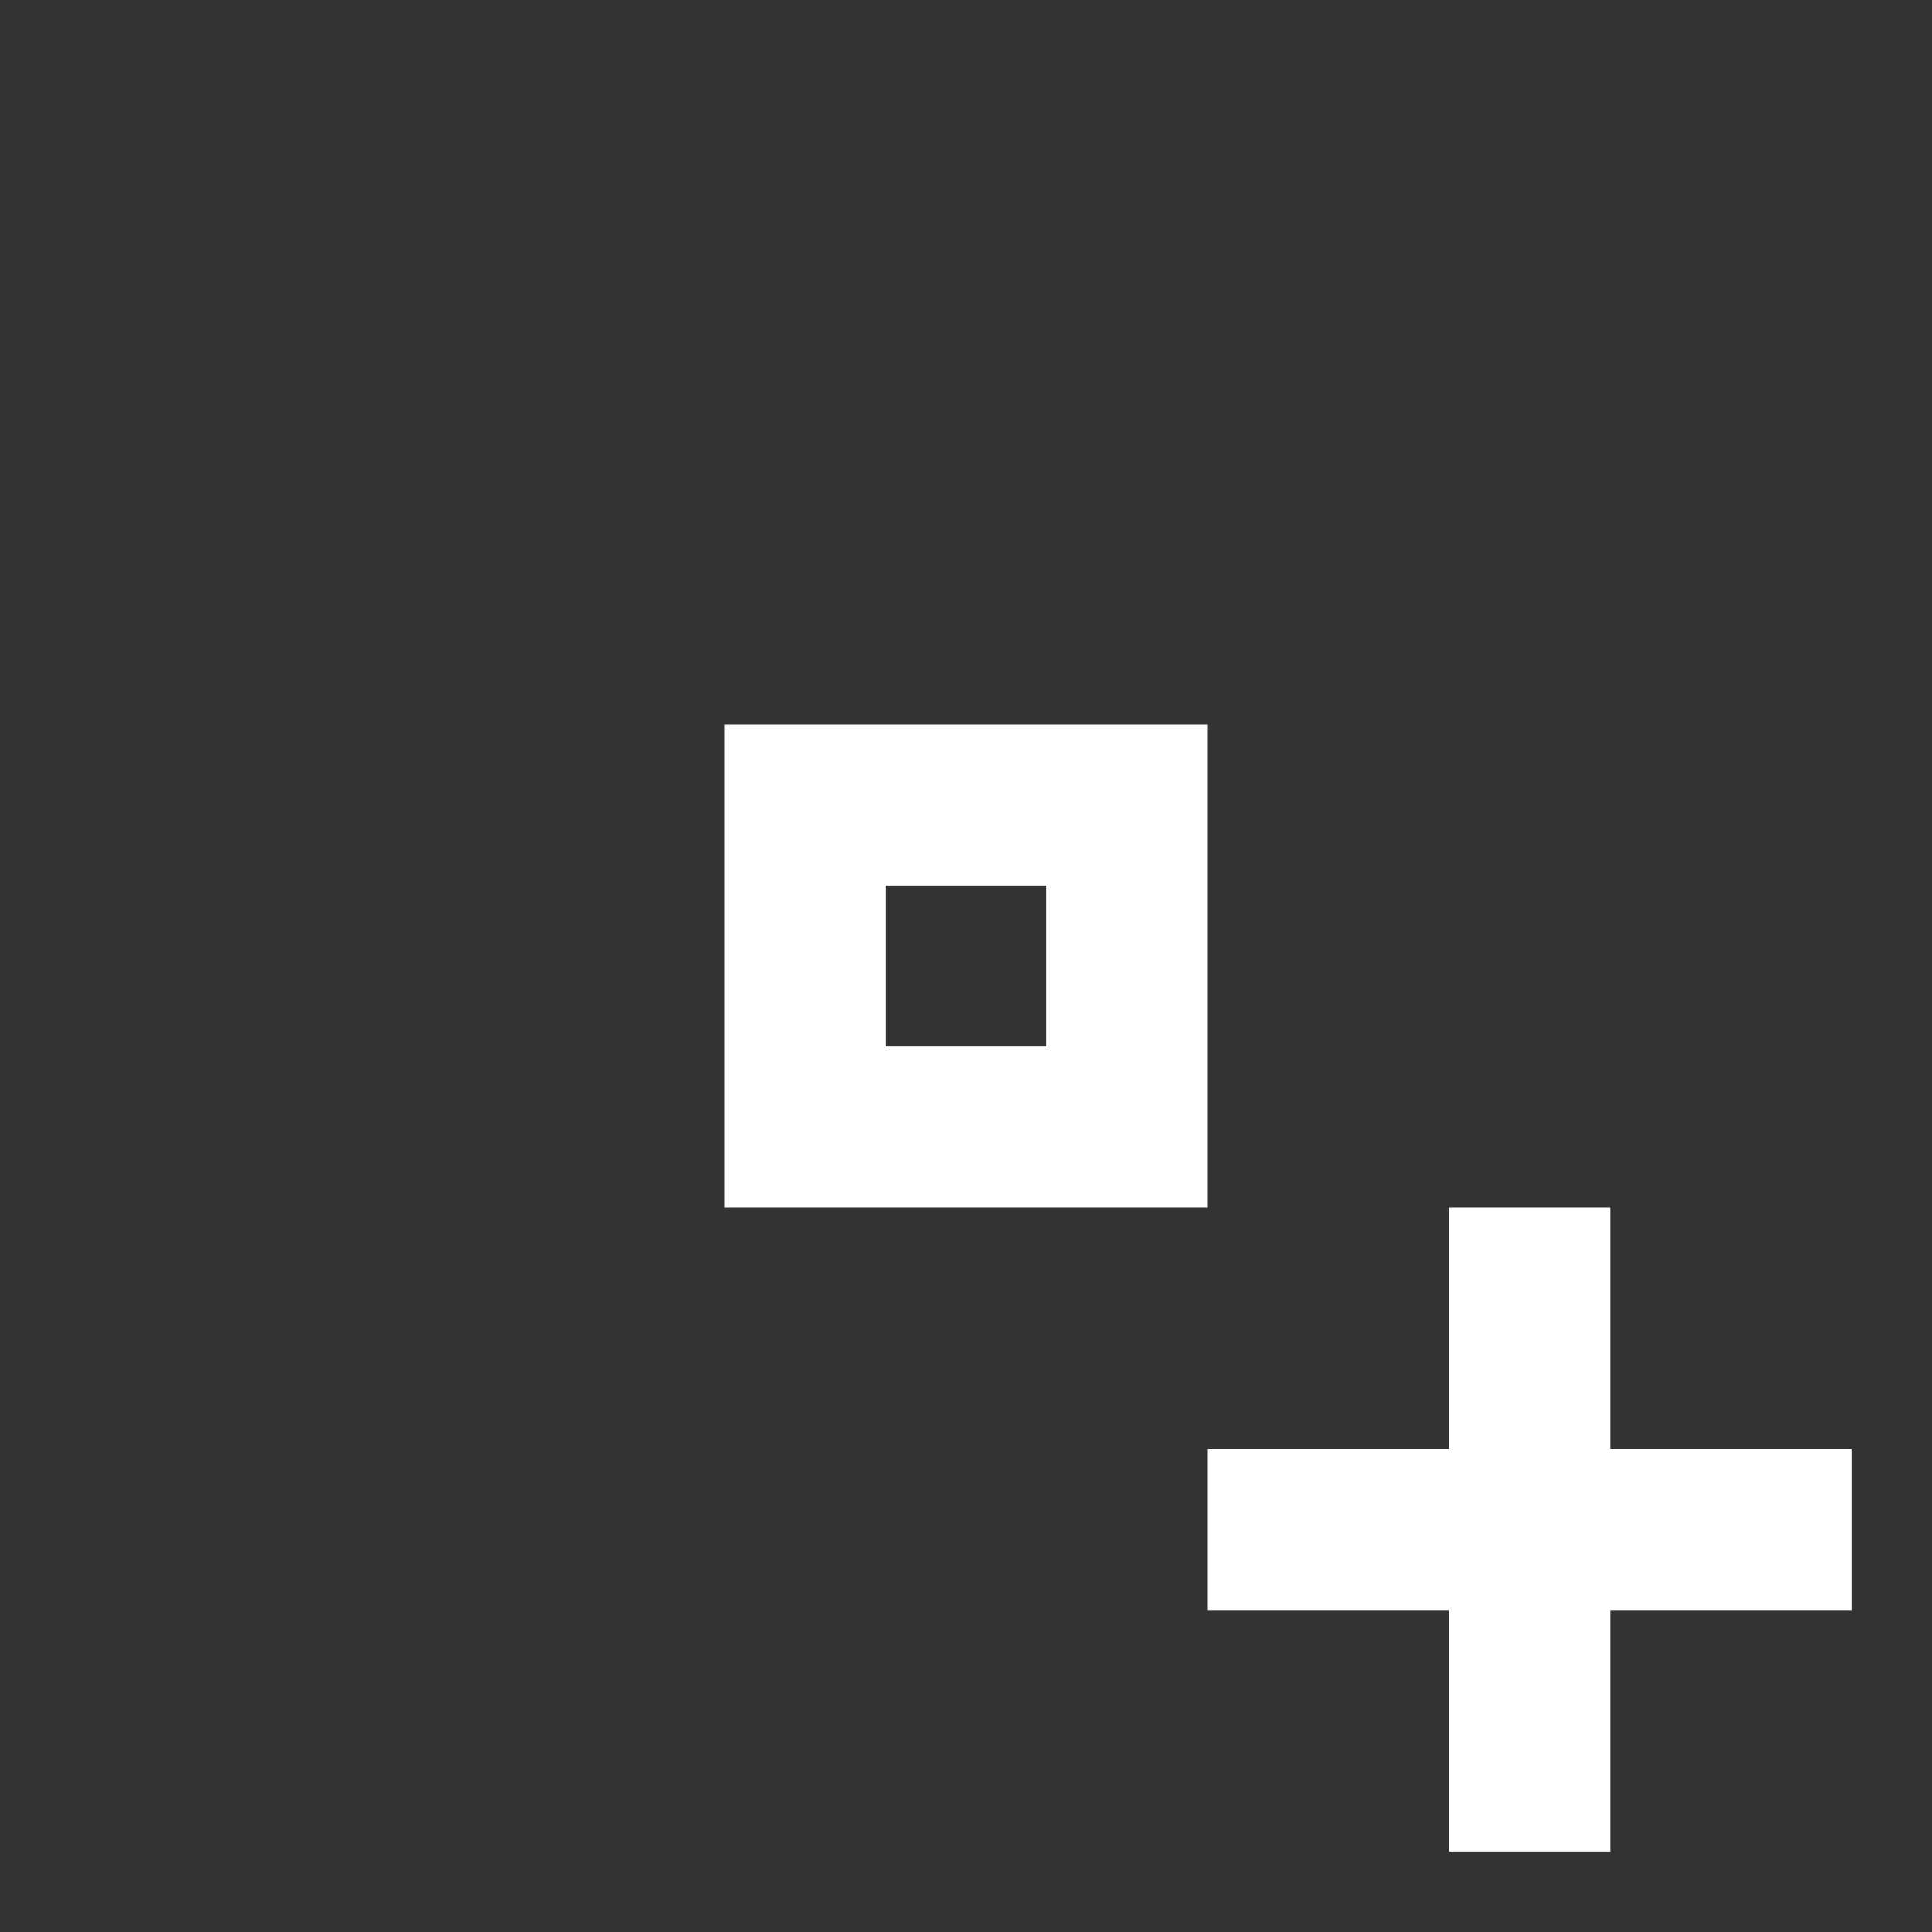 <svg xmlns="http://www.w3.org/2000/svg" fill="white" id="mdi-vector-point-plus" viewBox="0 0 24 24"><rect x="0" y="0" width="24" height="24" fill="#333333" stroke="none"/><path d="M9 9V15H15V9H9M11 11H13V13H11V11M18 15V18H15V20H18V23H20V20H23V18H20V15H18Z" /></svg>
